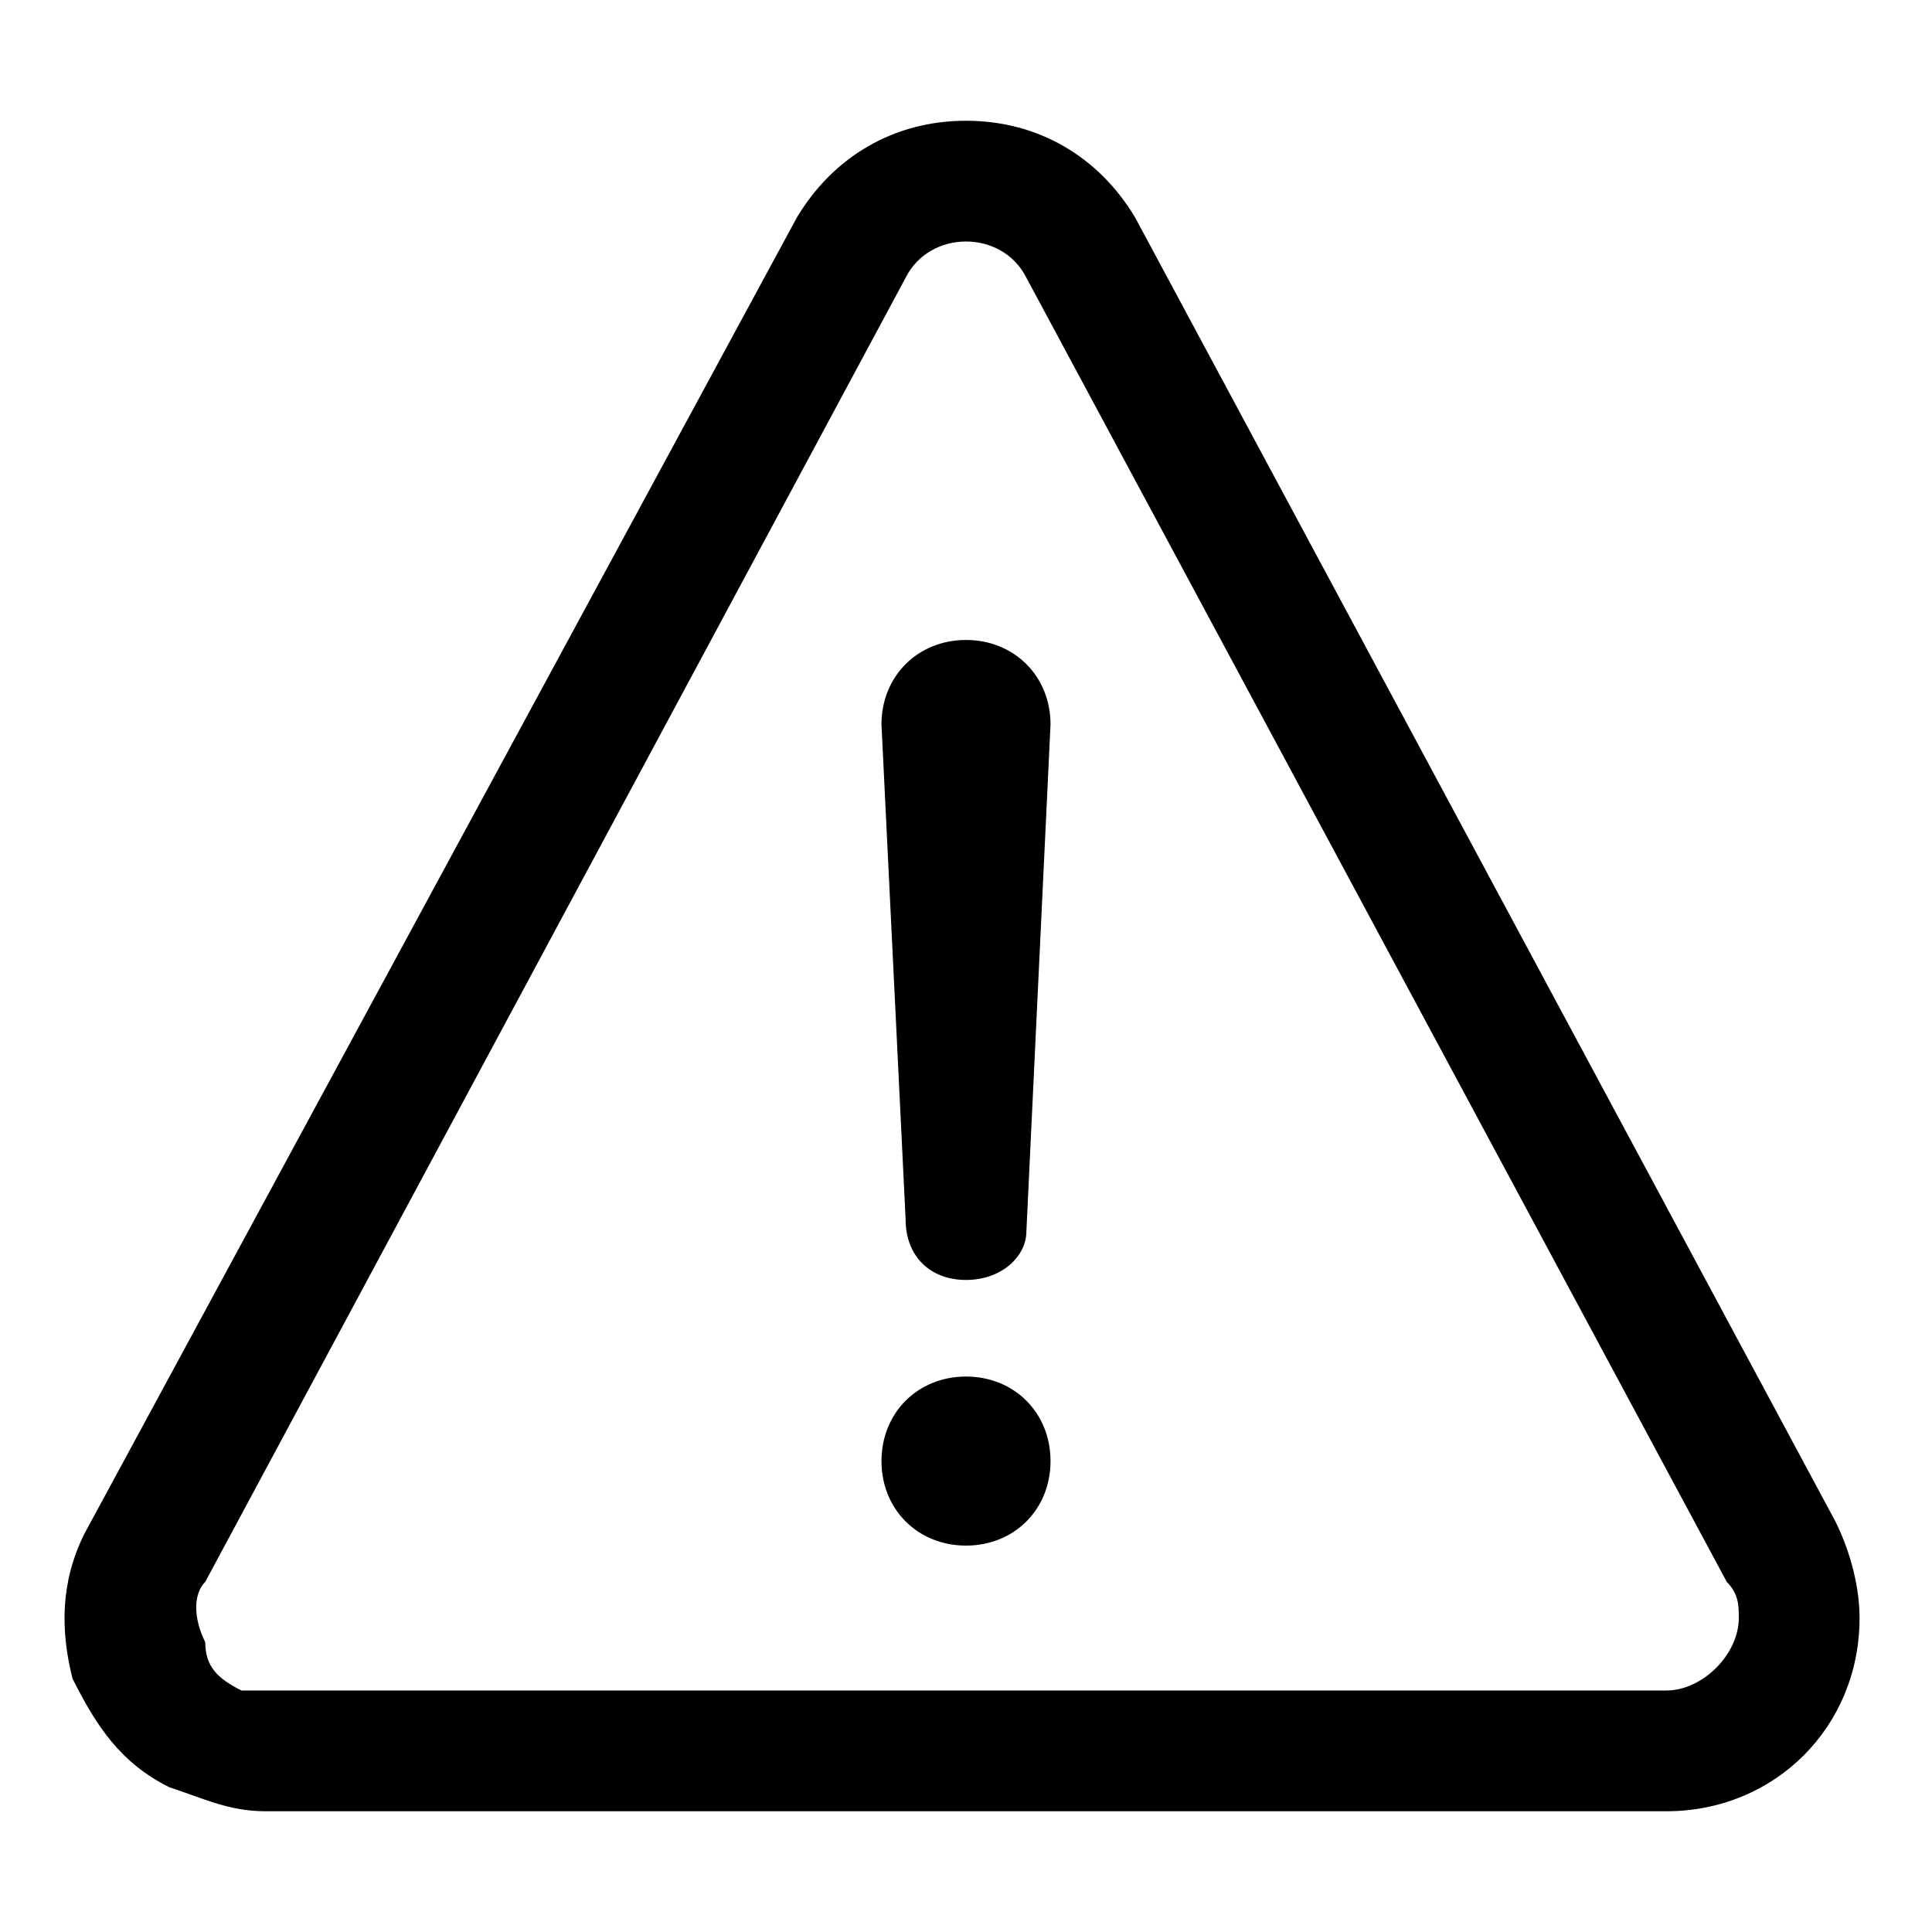 <?xml version="1.0" encoding="utf-8"?><svg xmlns="http://www.w3.org/2000/svg" width="16" height="16" viewBox="0 0 16 16"><path d="M13.8 15H2.2c-.3 0-.5-.1-.8-.2-.4-.2-.6-.5-.8-.9-.1-.4-.1-.8.1-1.2L6.6 1.8c.3-.5.8-.8 1.4-.8s1.1.3 1.4.8l5.8 10.8c.1.2.2.5.2.8 0 .9-.7 1.6-1.6 1.6zM8 2c-.2 0-.4.1-.5.3L1.7 13.1c-.1.1-.1.3 0 .5 0 .2.1.3.3.4h11.8c.3 0 .6-.3.6-.6 0-.1 0-.2-.1-.3L8.5 2.3C8.4 2.1 8.2 2 8 2z"/><path d="M8 10.6c-.3 0-.5-.2-.5-.5L7.3 6c0-.4.3-.7.7-.7.4 0 .7.3.7.7l-.2 4.2c0 .2-.2.4-.5.4zm0 2.2c-.4 0-.7-.3-.7-.7s.3-.7.7-.7.7.3.7.7-.3.7-.7.7z"/></svg>